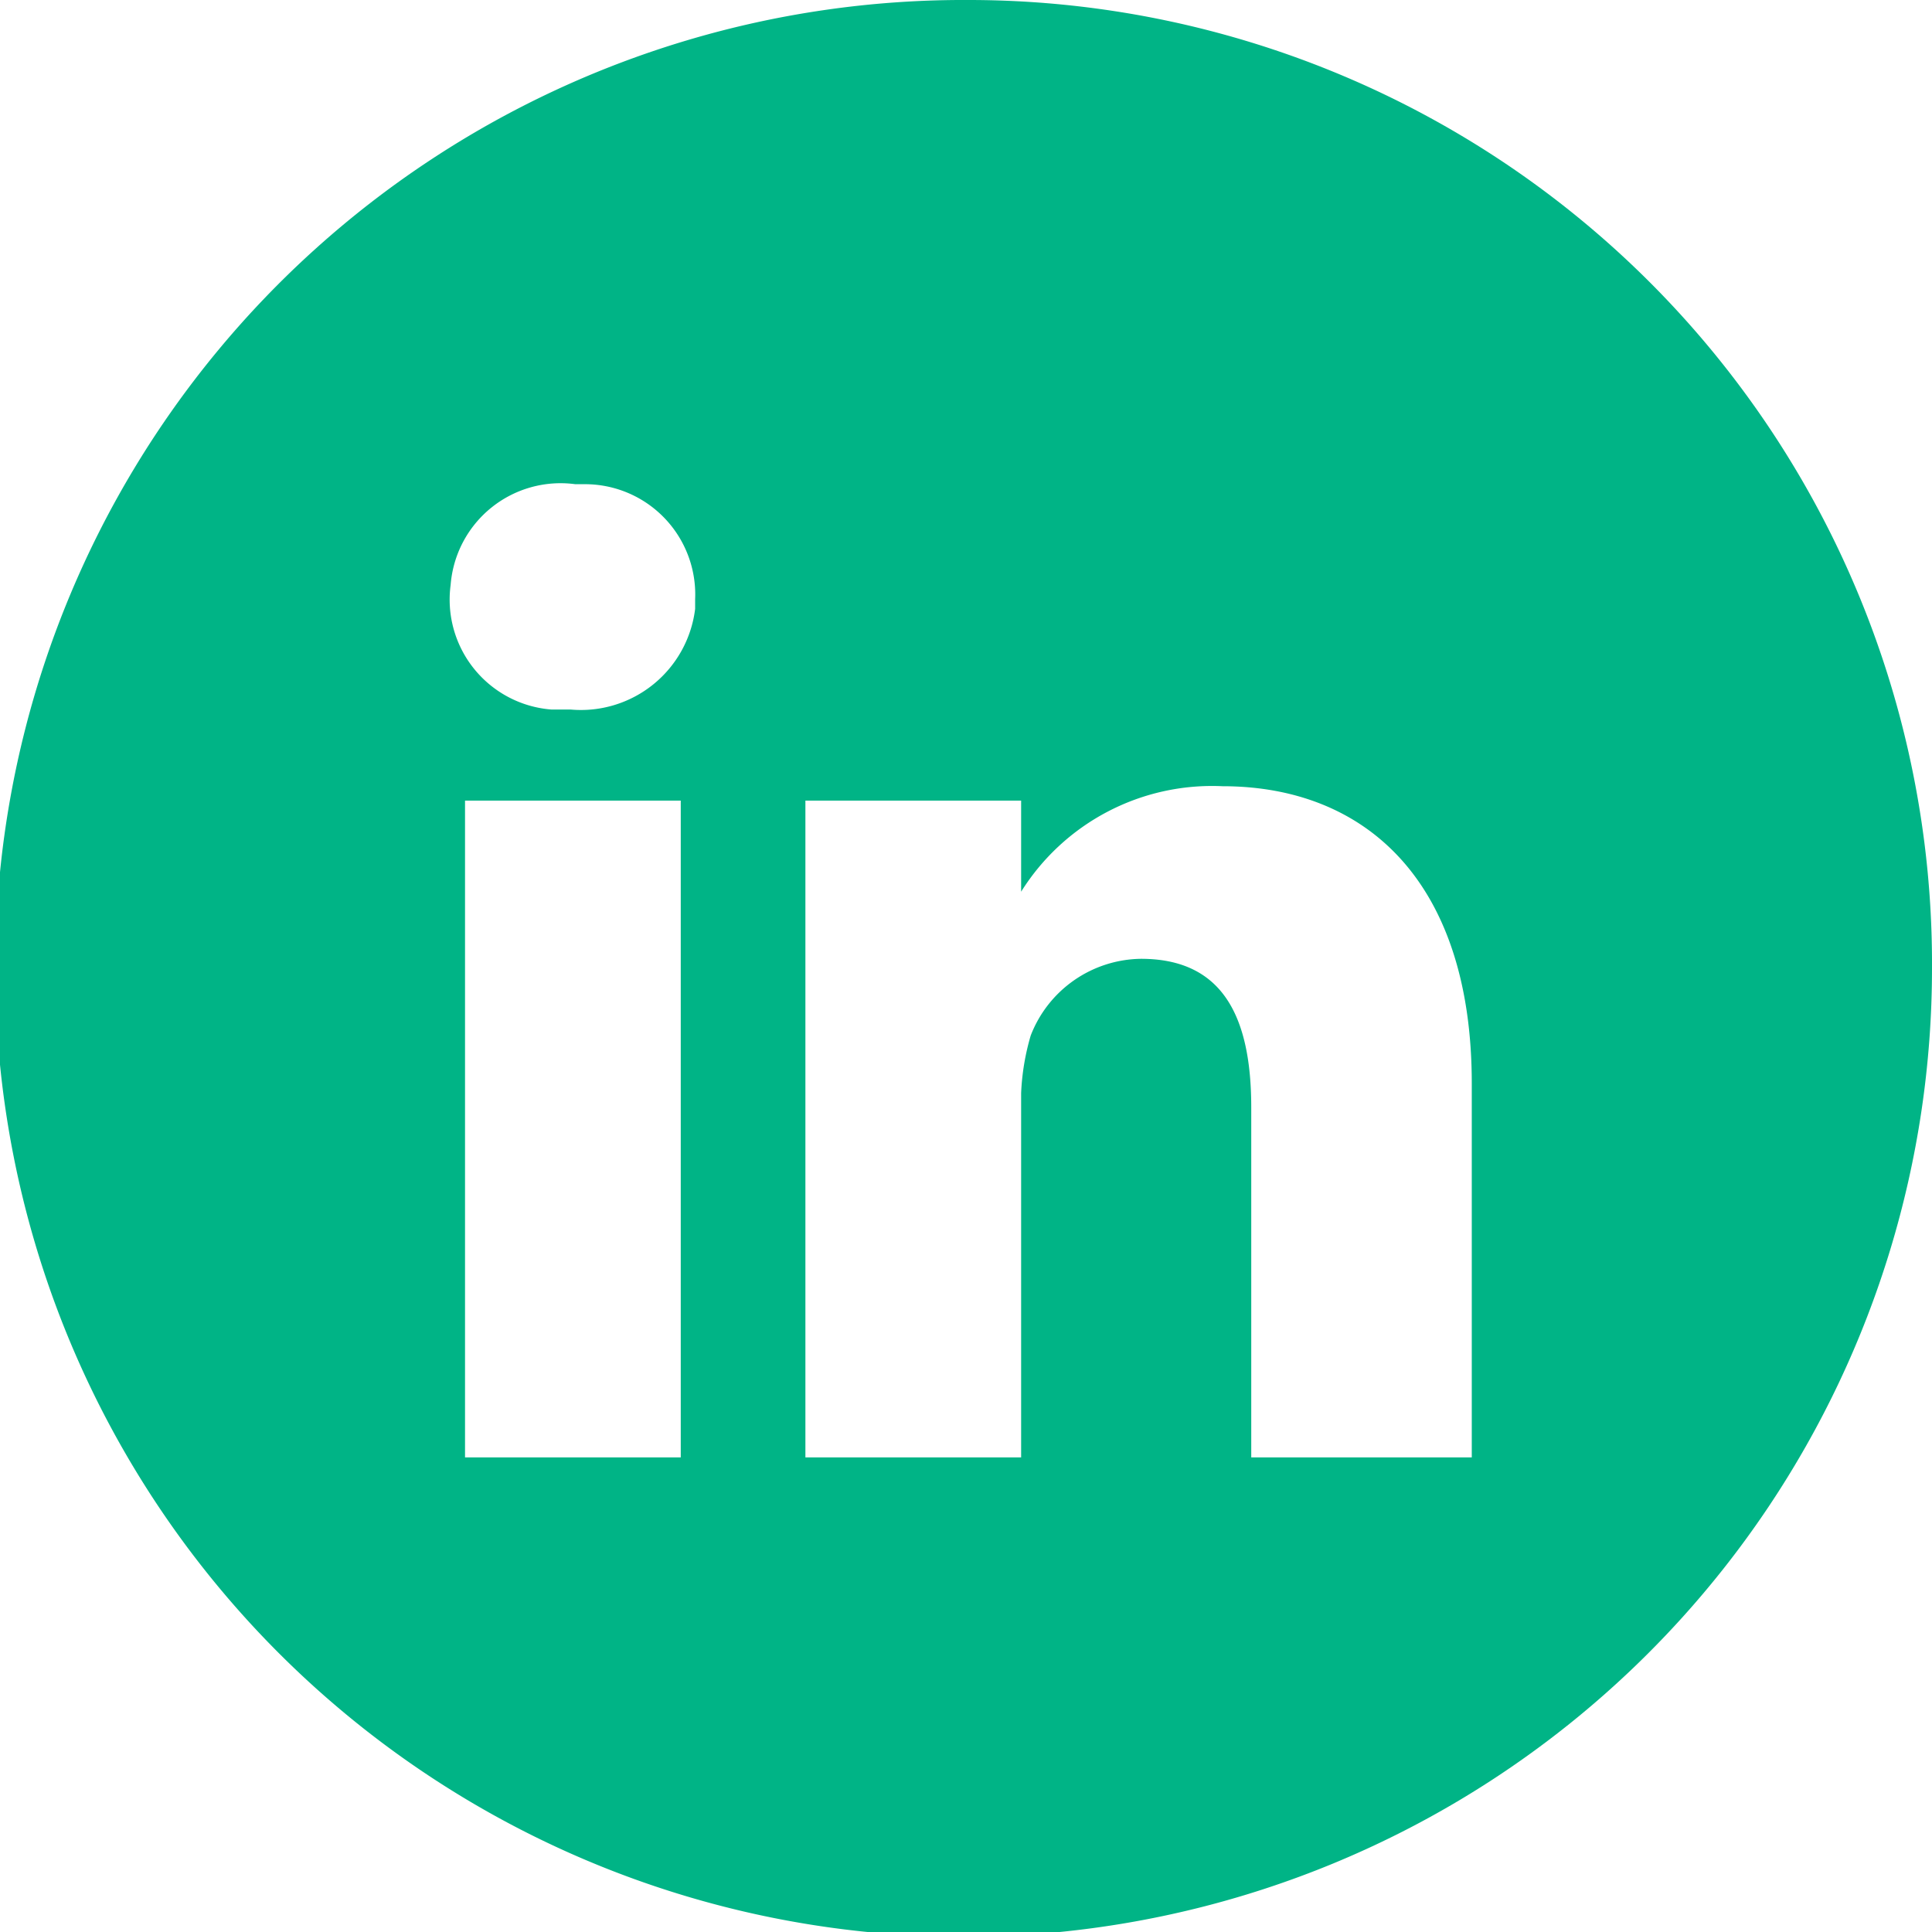 <svg id="Layer_1" data-name="Layer 1" xmlns="http://www.w3.org/2000/svg" width="40.3" height="40.3" viewBox="0 0 40.3 40.3"><path d="M20.2,0A20.2,20.2,0,1,0,40.3,20.2,20.1,20.1,0,0,0,20.2,0ZM9.7,16.7h4.5V30.4H9.7Zm4.8-4.2a2.3,2.3,0,0,0-2.3-2.4H12a2.3,2.3,0,0,0-2.6,2.1,2.3,2.3,0,0,0,2.1,2.6h.4a2.4,2.4,0,0,0,2.6-2.1Zm11,3.9c3,0,5.2,2,5.2,6.2v7.8H26.1V23.1c0-1.9-.6-3.1-2.3-3.1a2.5,2.5,0,0,0-2.3,1.6,5,5,0,0,0-.2,1.2v7.6H16.8V16.7h4.5v1.9A4.7,4.7,0,0,1,25.5,16.4Z" transform="translate(0)" style="fill:#00b486;fill-rule:evenodd"/></svg>